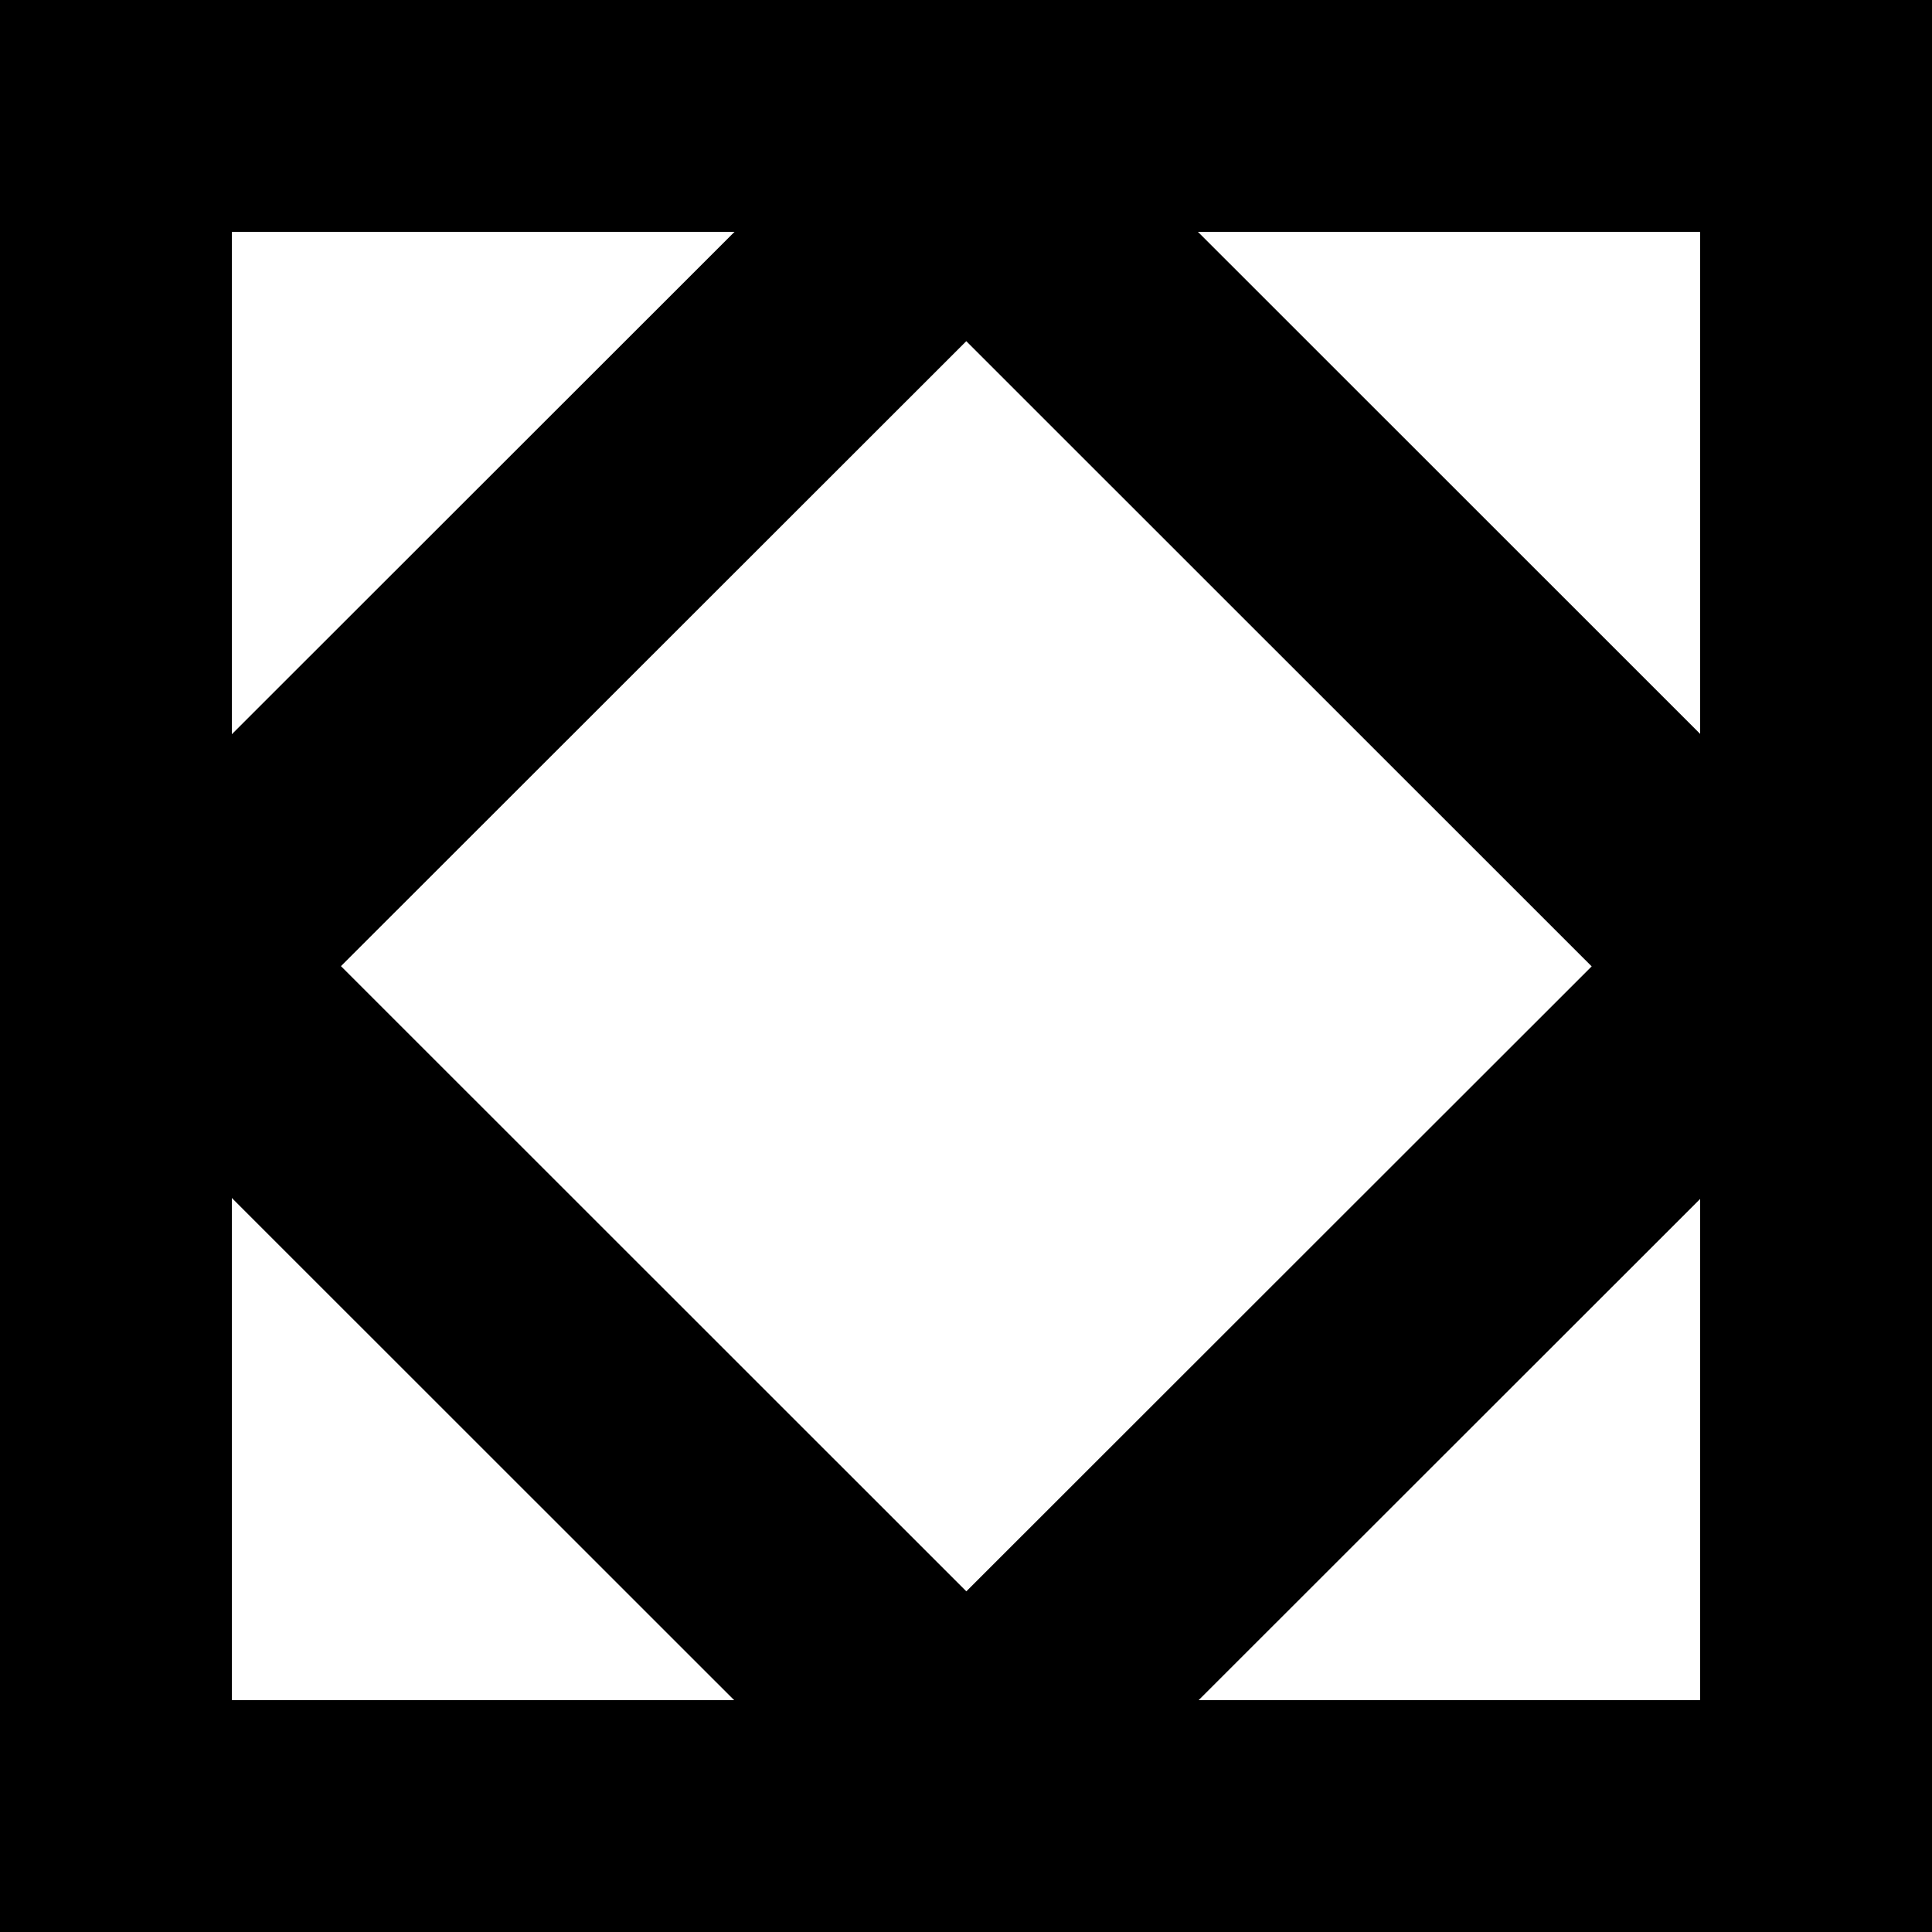 <?xml version="1.0" encoding="UTF-8" standalone="no"?>
<!-- Created with Inkscape (http://www.inkscape.org/) -->

<svg
   width="100mm"
   height="100mm"
   viewBox="0 0 100 100"
   version="1.1"
   id="svg1"
   inkscape:version="1.3.2 (091e20e, 2023-11-25, custom)"
   sodipodi:docname="entidad asociativa.svg"
   xmlns:inkscape="http://www.inkscape.org/namespaces/inkscape"
   xmlns:sodipodi="http://sodipodi.sourceforge.net/DTD/sodipodi-0.dtd"
   xmlns="http://www.w3.org/2000/svg"
   xmlns:svg="http://www.w3.org/2000/svg">
  <sodipodi:namedview
     id="namedview1"
     pagecolor="#ffffff"
     bordercolor="#000000"
     borderopacity="0.25"
     inkscape:showpageshadow="2"
     inkscape:pageopacity="0.0"
     inkscape:pagecheckerboard="0"
     inkscape:deskcolor="#d1d1d1"
     inkscape:document-units="mm"
     inkscape:zoom="2.0485264"
     inkscape:cx="78.349002"
     inkscape:cy="110.56728"
     inkscape:window-width="1920"
     inkscape:window-height="1009"
     inkscape:window-x="1358"
     inkscape:window-y="-8"
     inkscape:window-maximized="1"
     inkscape:current-layer="layer2" />
  <defs
     id="defs1" />
  <g
     inkscape:label="Capa 1"
     inkscape:groupmode="layer"
     id="layer1"
     transform="translate(-27.552,-43.991)">
    <rect
       style="fill:none;fill-opacity:0.2;stroke:#000000;stroke-width:12;stroke-dasharray:none"
       id="rect1"
       width="88"
       height="88"
       x="33.552"
       y="49.991" />
  </g>
  <g
     inkscape:groupmode="layer"
     id="layer2"
     inkscape:label="Capa 2">
    <path
       sodipodi:type="star"
       style="fill:none;fill-opacity:0.2;stroke:#000000;stroke-width:9.334;stroke-dasharray:none"
       id="path1"
       inkscape:flatsided="false"
       sodipodi:sides="2"
       sodipodi:cx="19.038074"
       sodipodi:cy="33.194592"
       sodipodi:r1="39.128662"
       sodipodi:r2="26.216204"
       sodipodi:arg1="0.5810823"
       sodipodi:arg2="2.1518786"
       inkscape:rounded="0"
       inkscape:randomized="0"
       d="M 51.745,54.673 4.647,55.108 -13.668,11.716 33.429,11.281 Z"
       transform="matrix(0.88,-0.862,0.578,1.313,14.076,22.84)" />
  </g>
</svg>

